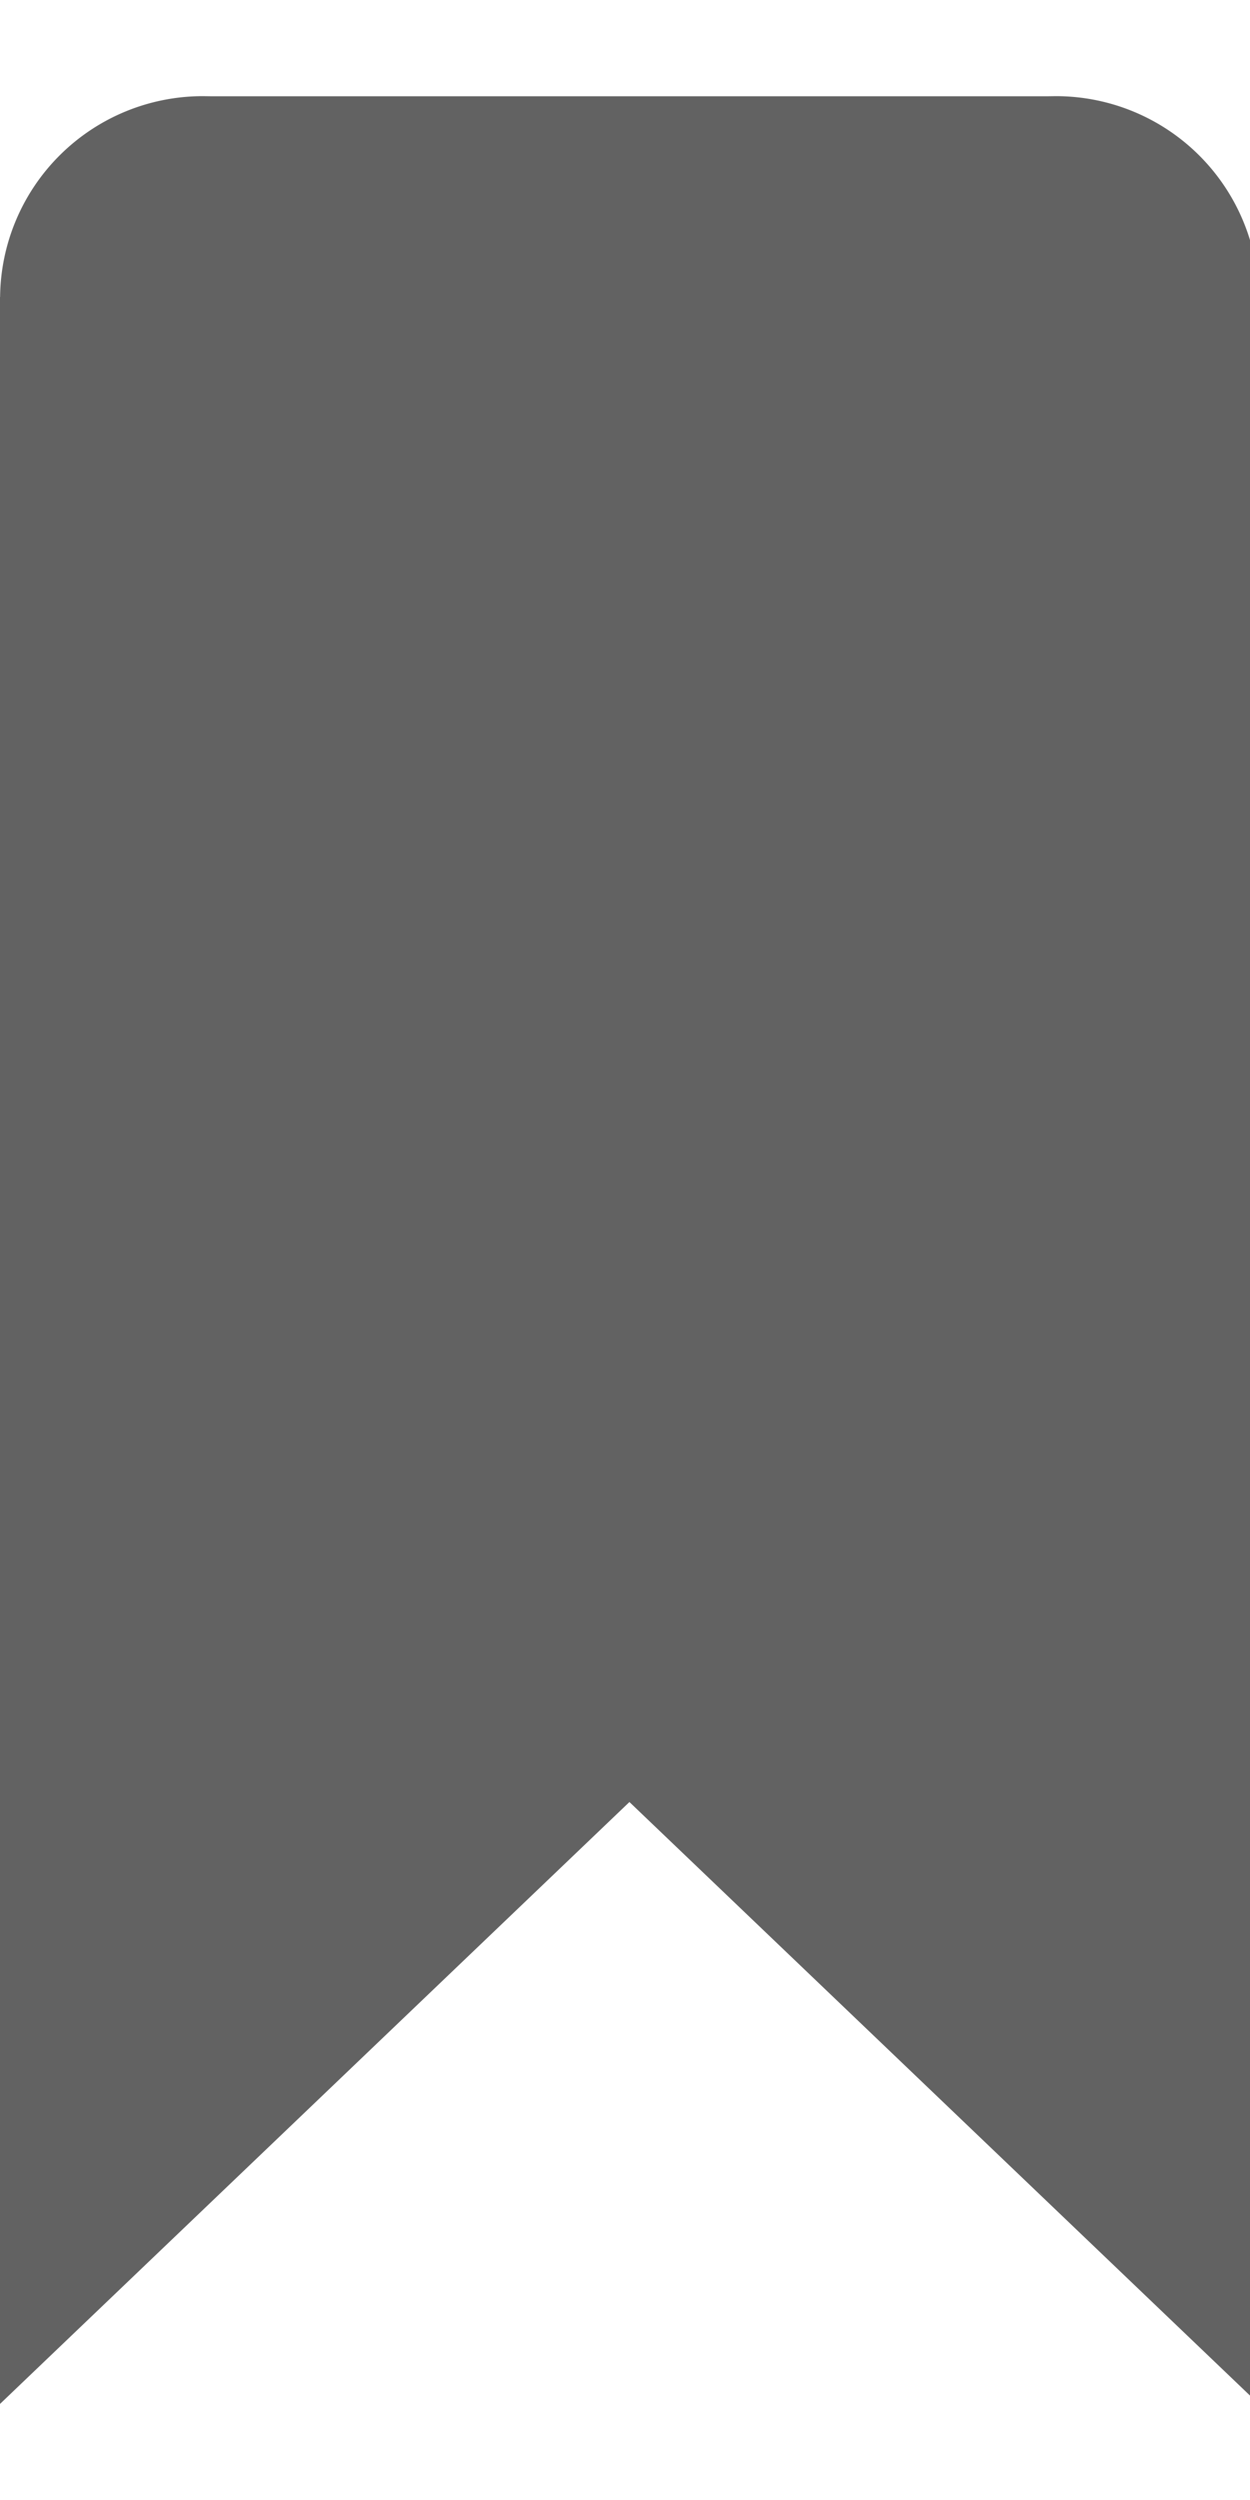 <svg xmlns="http://www.w3.org/2000/svg" xmlns:xlink="http://www.w3.org/1999/xlink" width="11" height="22" preserveAspectRatio="xMidYMid meet" viewBox="0 0 13 24" style="-ms-transform: rotate(360deg); -webkit-transform: rotate(360deg); transform: rotate(360deg);"><path d="M0 2.089v21.912l6.546-6.26l6.545 6.26V2.089A2.11 2.11 0 0 0 10.982 0l-.077.001h.004h-8.726L2.11 0A2.109 2.109 0 0 0 .001 2.088v.001z" fill="#626262"/><rect x="0" y="0" width="13" height="24" fill="rgba(0, 0, 0, 0)" /></svg>